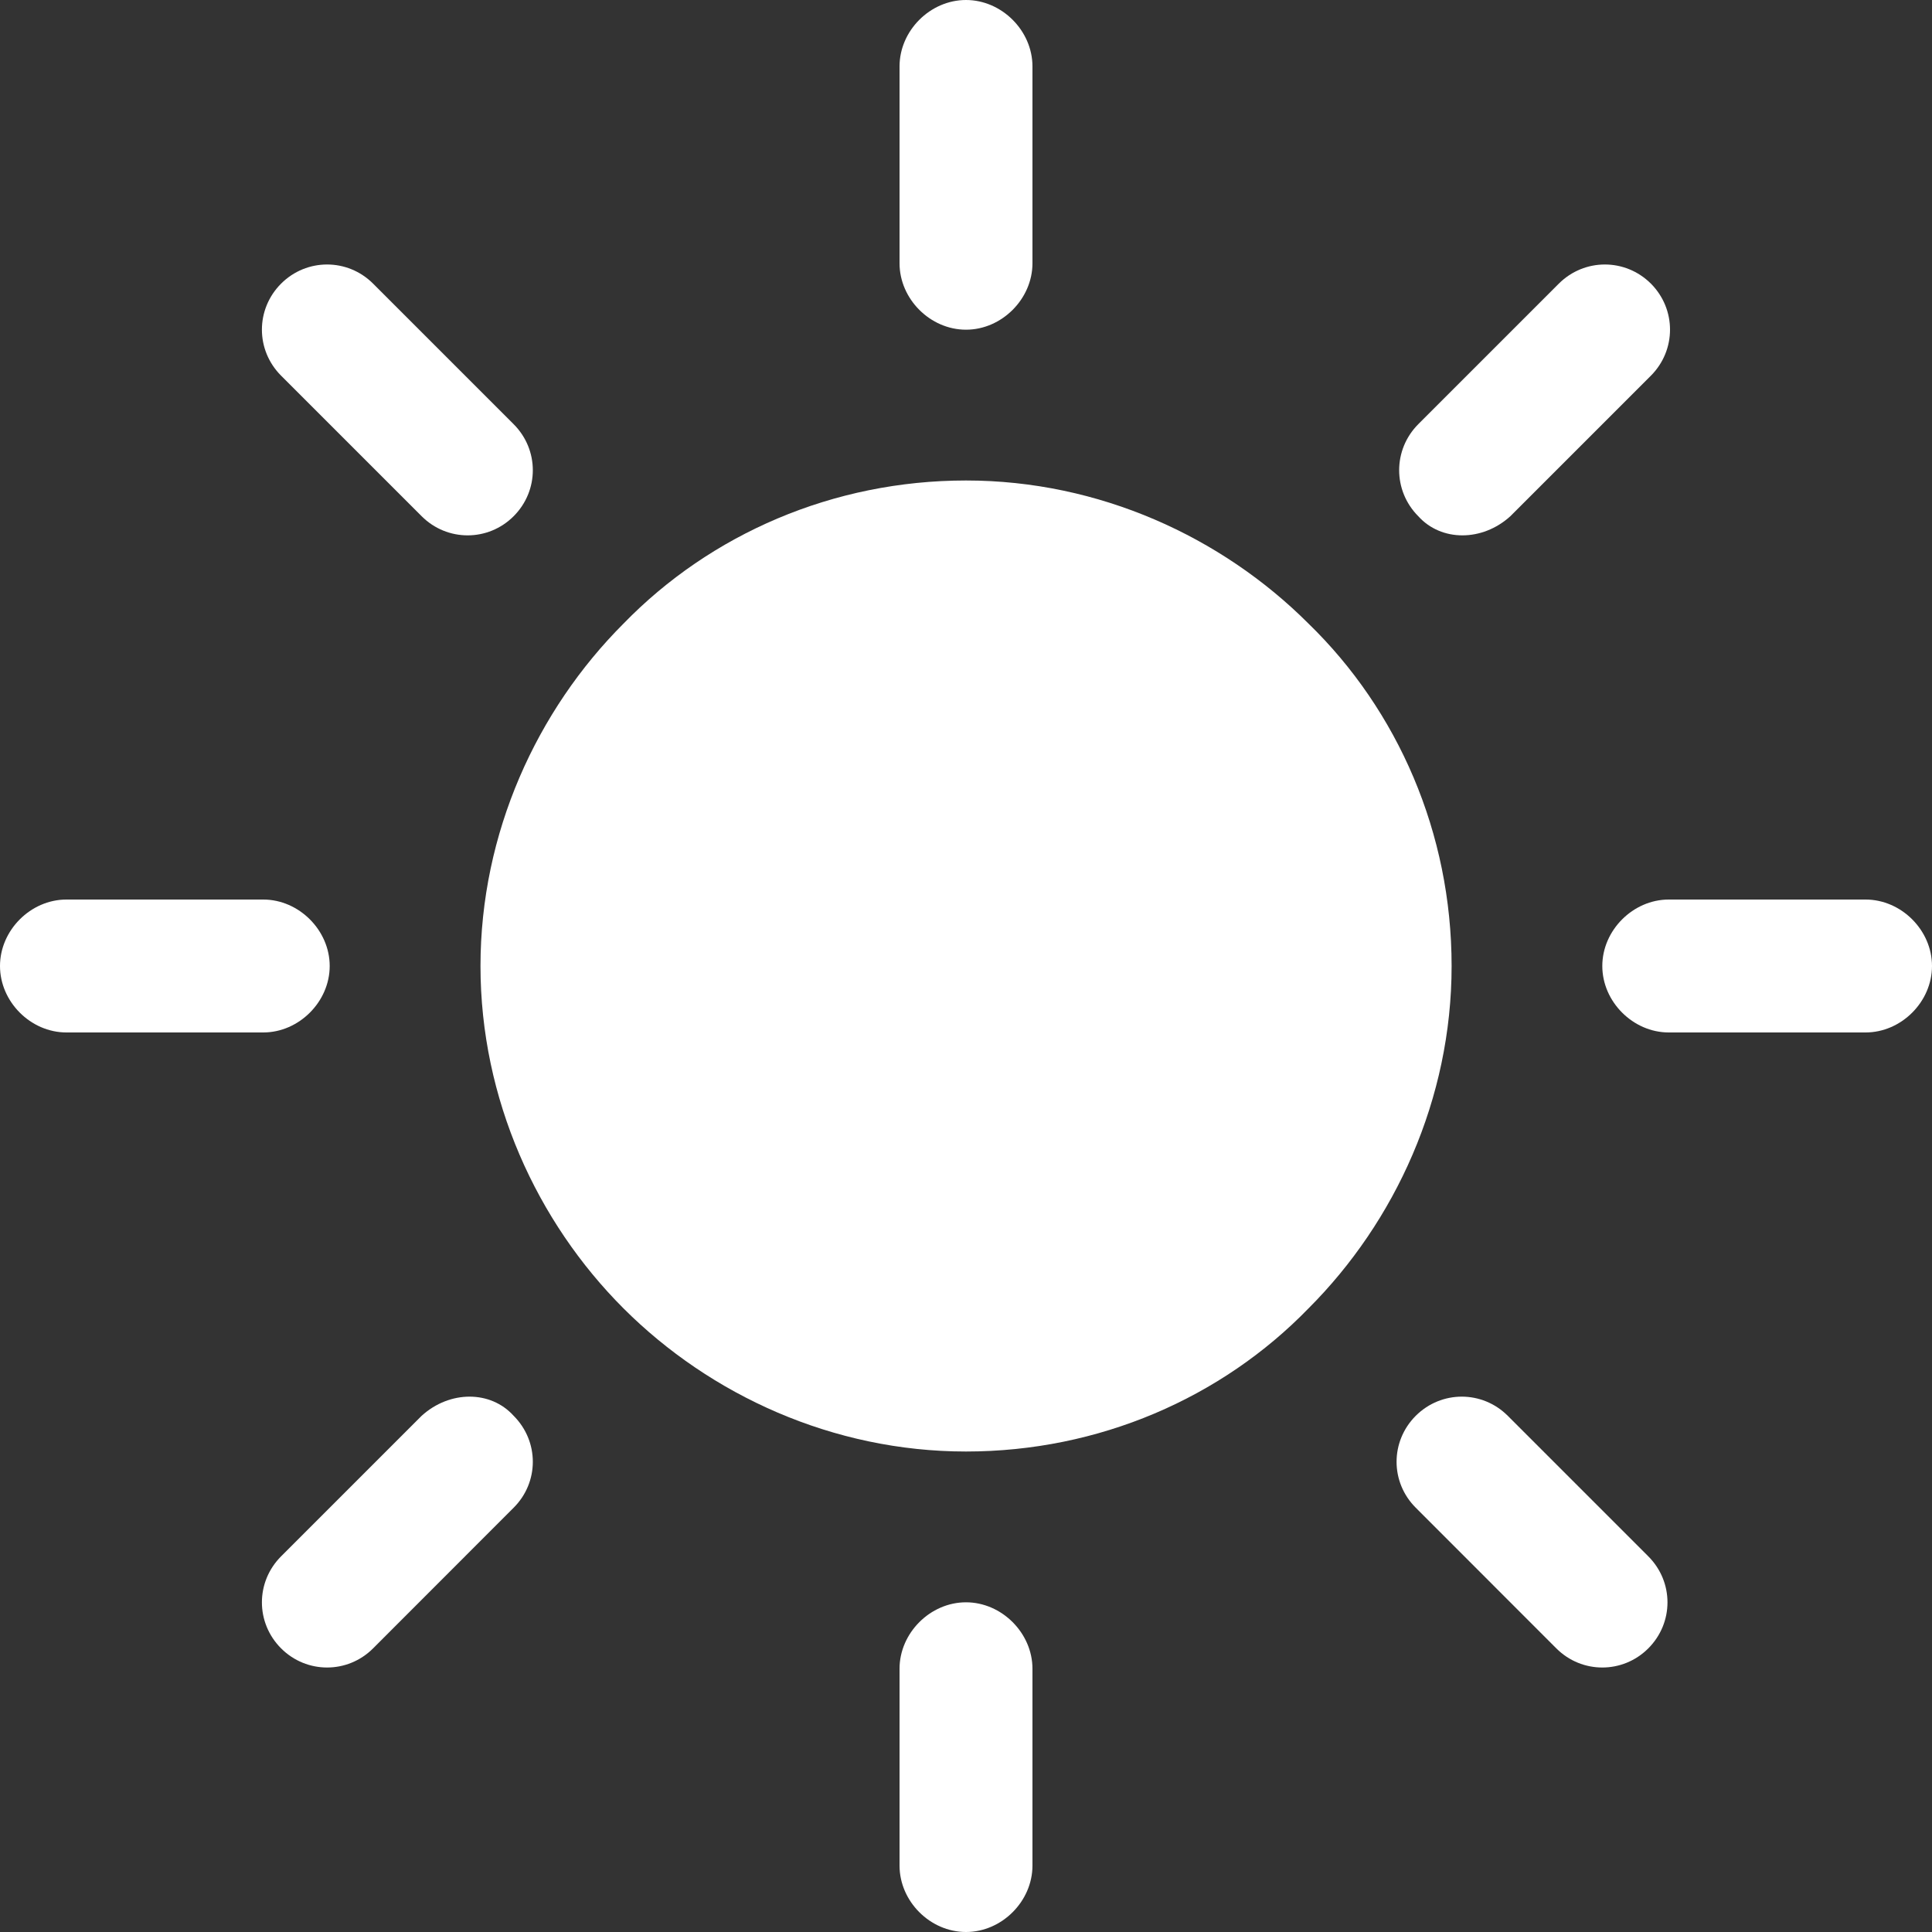 <svg width="20" height="20" viewBox="0 0 20 20" fill="none" xmlns="http://www.w3.org/2000/svg">
<rect x="0" y="0" width="20" height="20" fill="#333333" stroke="none"/>
<g id="002-sun">
<path id="Path" d="M13.545 6.455C12.646 5.556 11.376 4.974 10 4.974C8.624 4.974 7.355 5.529 6.455 6.455C5.556 7.354 4.974 8.624 4.974 10C4.974 11.376 5.556 12.646 6.455 13.545C7.355 14.444 8.624 15.026 10 15.026C11.376 15.026 12.646 14.471 13.545 13.545C14.444 12.646 15.027 11.376 15.027 10C15.027 8.624 14.471 7.354 13.545 6.455Z" fill="white"/>
<path id="Path_2" d="M10 3.413C10.37 3.413 10.688 3.095 10.688 2.725V0.688C10.688 0.317 10.37 0 10 0C9.629 0 9.312 0.317 9.312 0.688V2.725C9.312 3.095 9.629 3.413 10 3.413Z" fill="white"/>
<path id="Path_3" d="M15.635 5.344L17.09 3.889C17.354 3.624 17.354 3.201 17.09 2.936C16.825 2.672 16.402 2.672 16.137 2.936L14.682 4.391C14.418 4.656 14.418 5.079 14.682 5.344C14.92 5.608 15.344 5.608 15.635 5.344Z" fill="white"/>
<path id="Path_4" d="M19.312 9.312H17.275C16.905 9.312 16.587 9.63 16.587 10C16.587 10.37 16.905 10.688 17.275 10.688H19.312C19.683 10.688 20 10.37 20 10C20 9.63 19.683 9.312 19.312 9.312Z" fill="white"/>
<path id="Path_5" d="M15.608 14.656C15.344 14.392 14.921 14.392 14.656 14.656C14.391 14.921 14.391 15.344 14.656 15.608L16.111 17.064C16.375 17.328 16.799 17.328 17.063 17.064C17.328 16.799 17.328 16.376 17.063 16.111L15.608 14.656Z" fill="white"/>
<path id="Path_6" d="M10 16.587C9.629 16.587 9.312 16.905 9.312 17.275V19.312C9.312 19.683 9.629 20 10 20C10.37 20 10.688 19.683 10.688 19.312V17.275C10.688 16.905 10.37 16.587 10 16.587Z" fill="white"/>
<path id="Path_7" d="M4.365 14.656L2.91 16.111C2.645 16.376 2.645 16.799 2.91 17.064C3.174 17.328 3.598 17.328 3.862 17.064L5.317 15.608C5.582 15.344 5.582 14.921 5.317 14.656C5.079 14.392 4.656 14.392 4.365 14.656Z" fill="white"/>
<path id="Path_8" d="M3.413 10C3.413 9.63 3.095 9.312 2.725 9.312H0.688C0.317 9.312 0 9.63 0 10C0 10.37 0.317 10.688 0.688 10.688H2.725C3.095 10.688 3.413 10.37 3.413 10Z" fill="white"/>
<path id="Path_9" d="M4.365 5.344C4.629 5.608 5.053 5.608 5.317 5.344C5.582 5.079 5.582 4.656 5.317 4.391L3.862 2.936C3.598 2.672 3.174 2.672 2.91 2.936C2.645 3.201 2.645 3.624 2.91 3.889L4.365 5.344Z" fill="white"/>
</g>
</svg>
